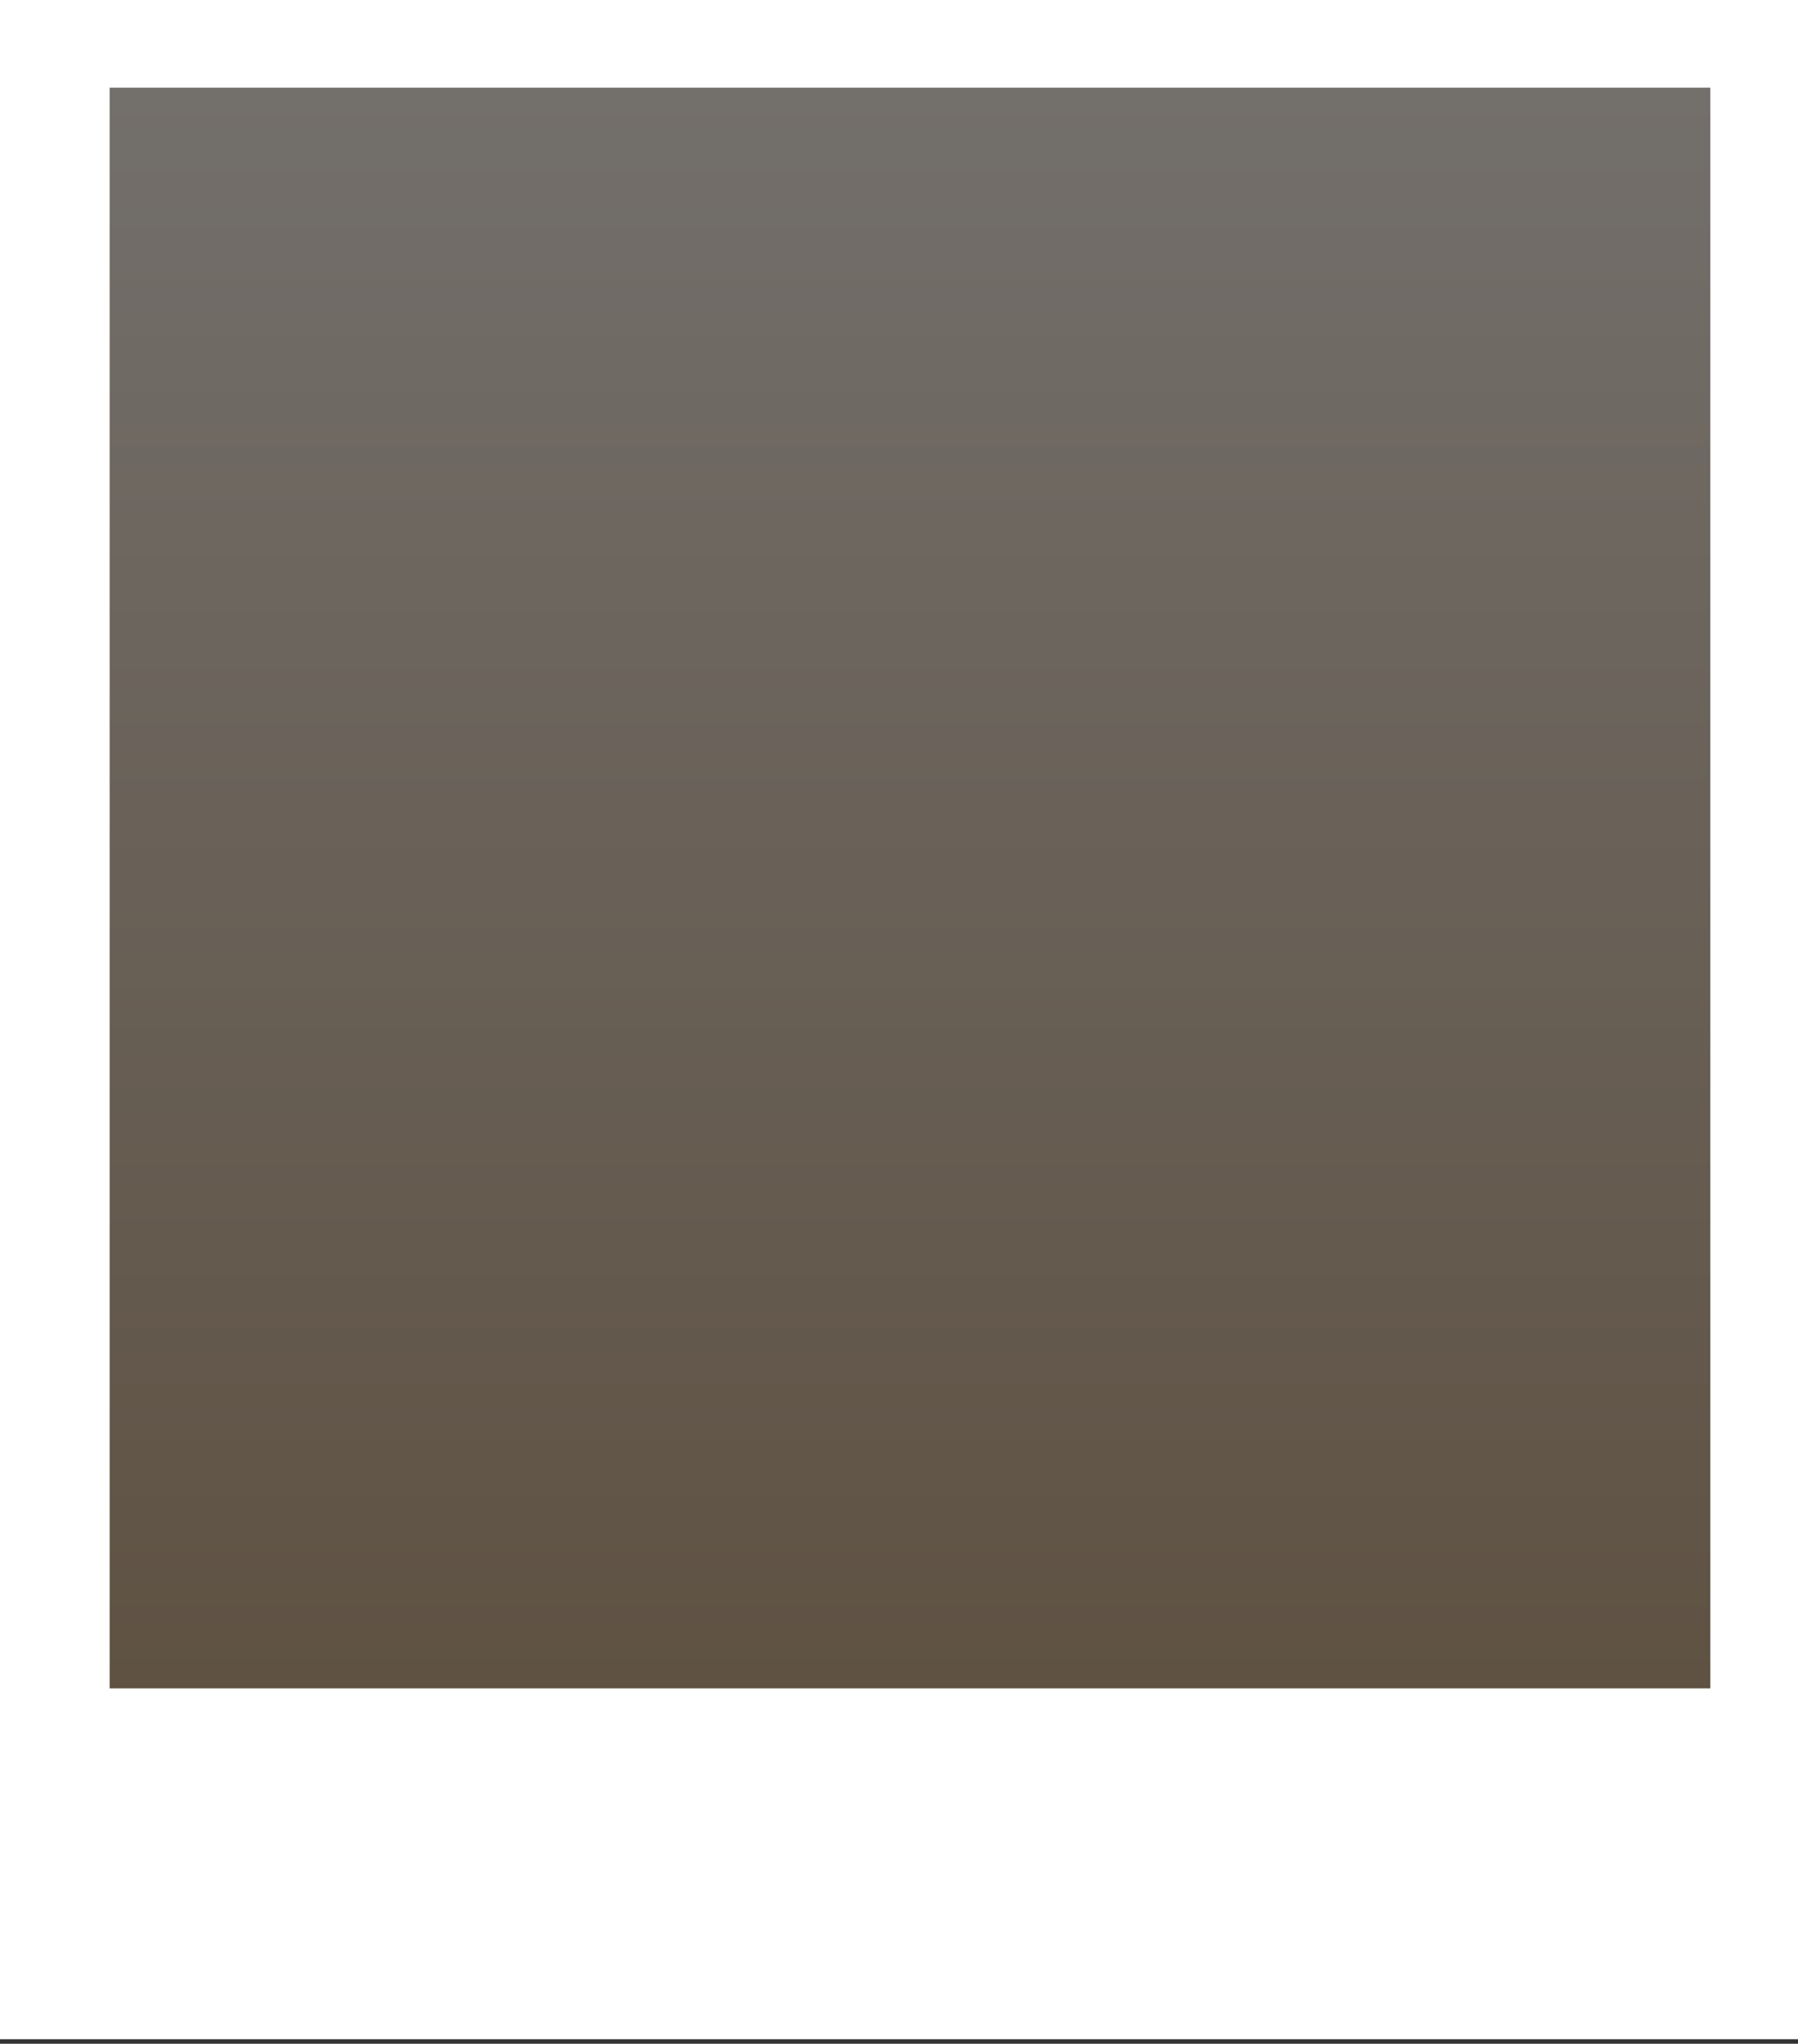 <svg width="300" height="341" viewBox="0 0 300 341" fill="none" xmlns="http://www.w3.org/2000/svg">
<rect x="0" y="0" width="300" height="341" fill="#333333" stroke="none"/>
<rect width="300" height="340.244" fill="white"/>
<rect x="18.293" y="14.634" width="267.073" height="267.073" fill="url(#paint0_linear_216_2404)"/>
<defs>
<linearGradient id="paint0_linear_216_2404" x1="151.83" y1="14.634" x2="151.83" y2="281.707" gradientUnits="userSpaceOnUse">
<stop stop-color="#736F6B"/>
<stop offset="1" stop-color="#5F5243"/>
</linearGradient>
</defs>
</svg>

